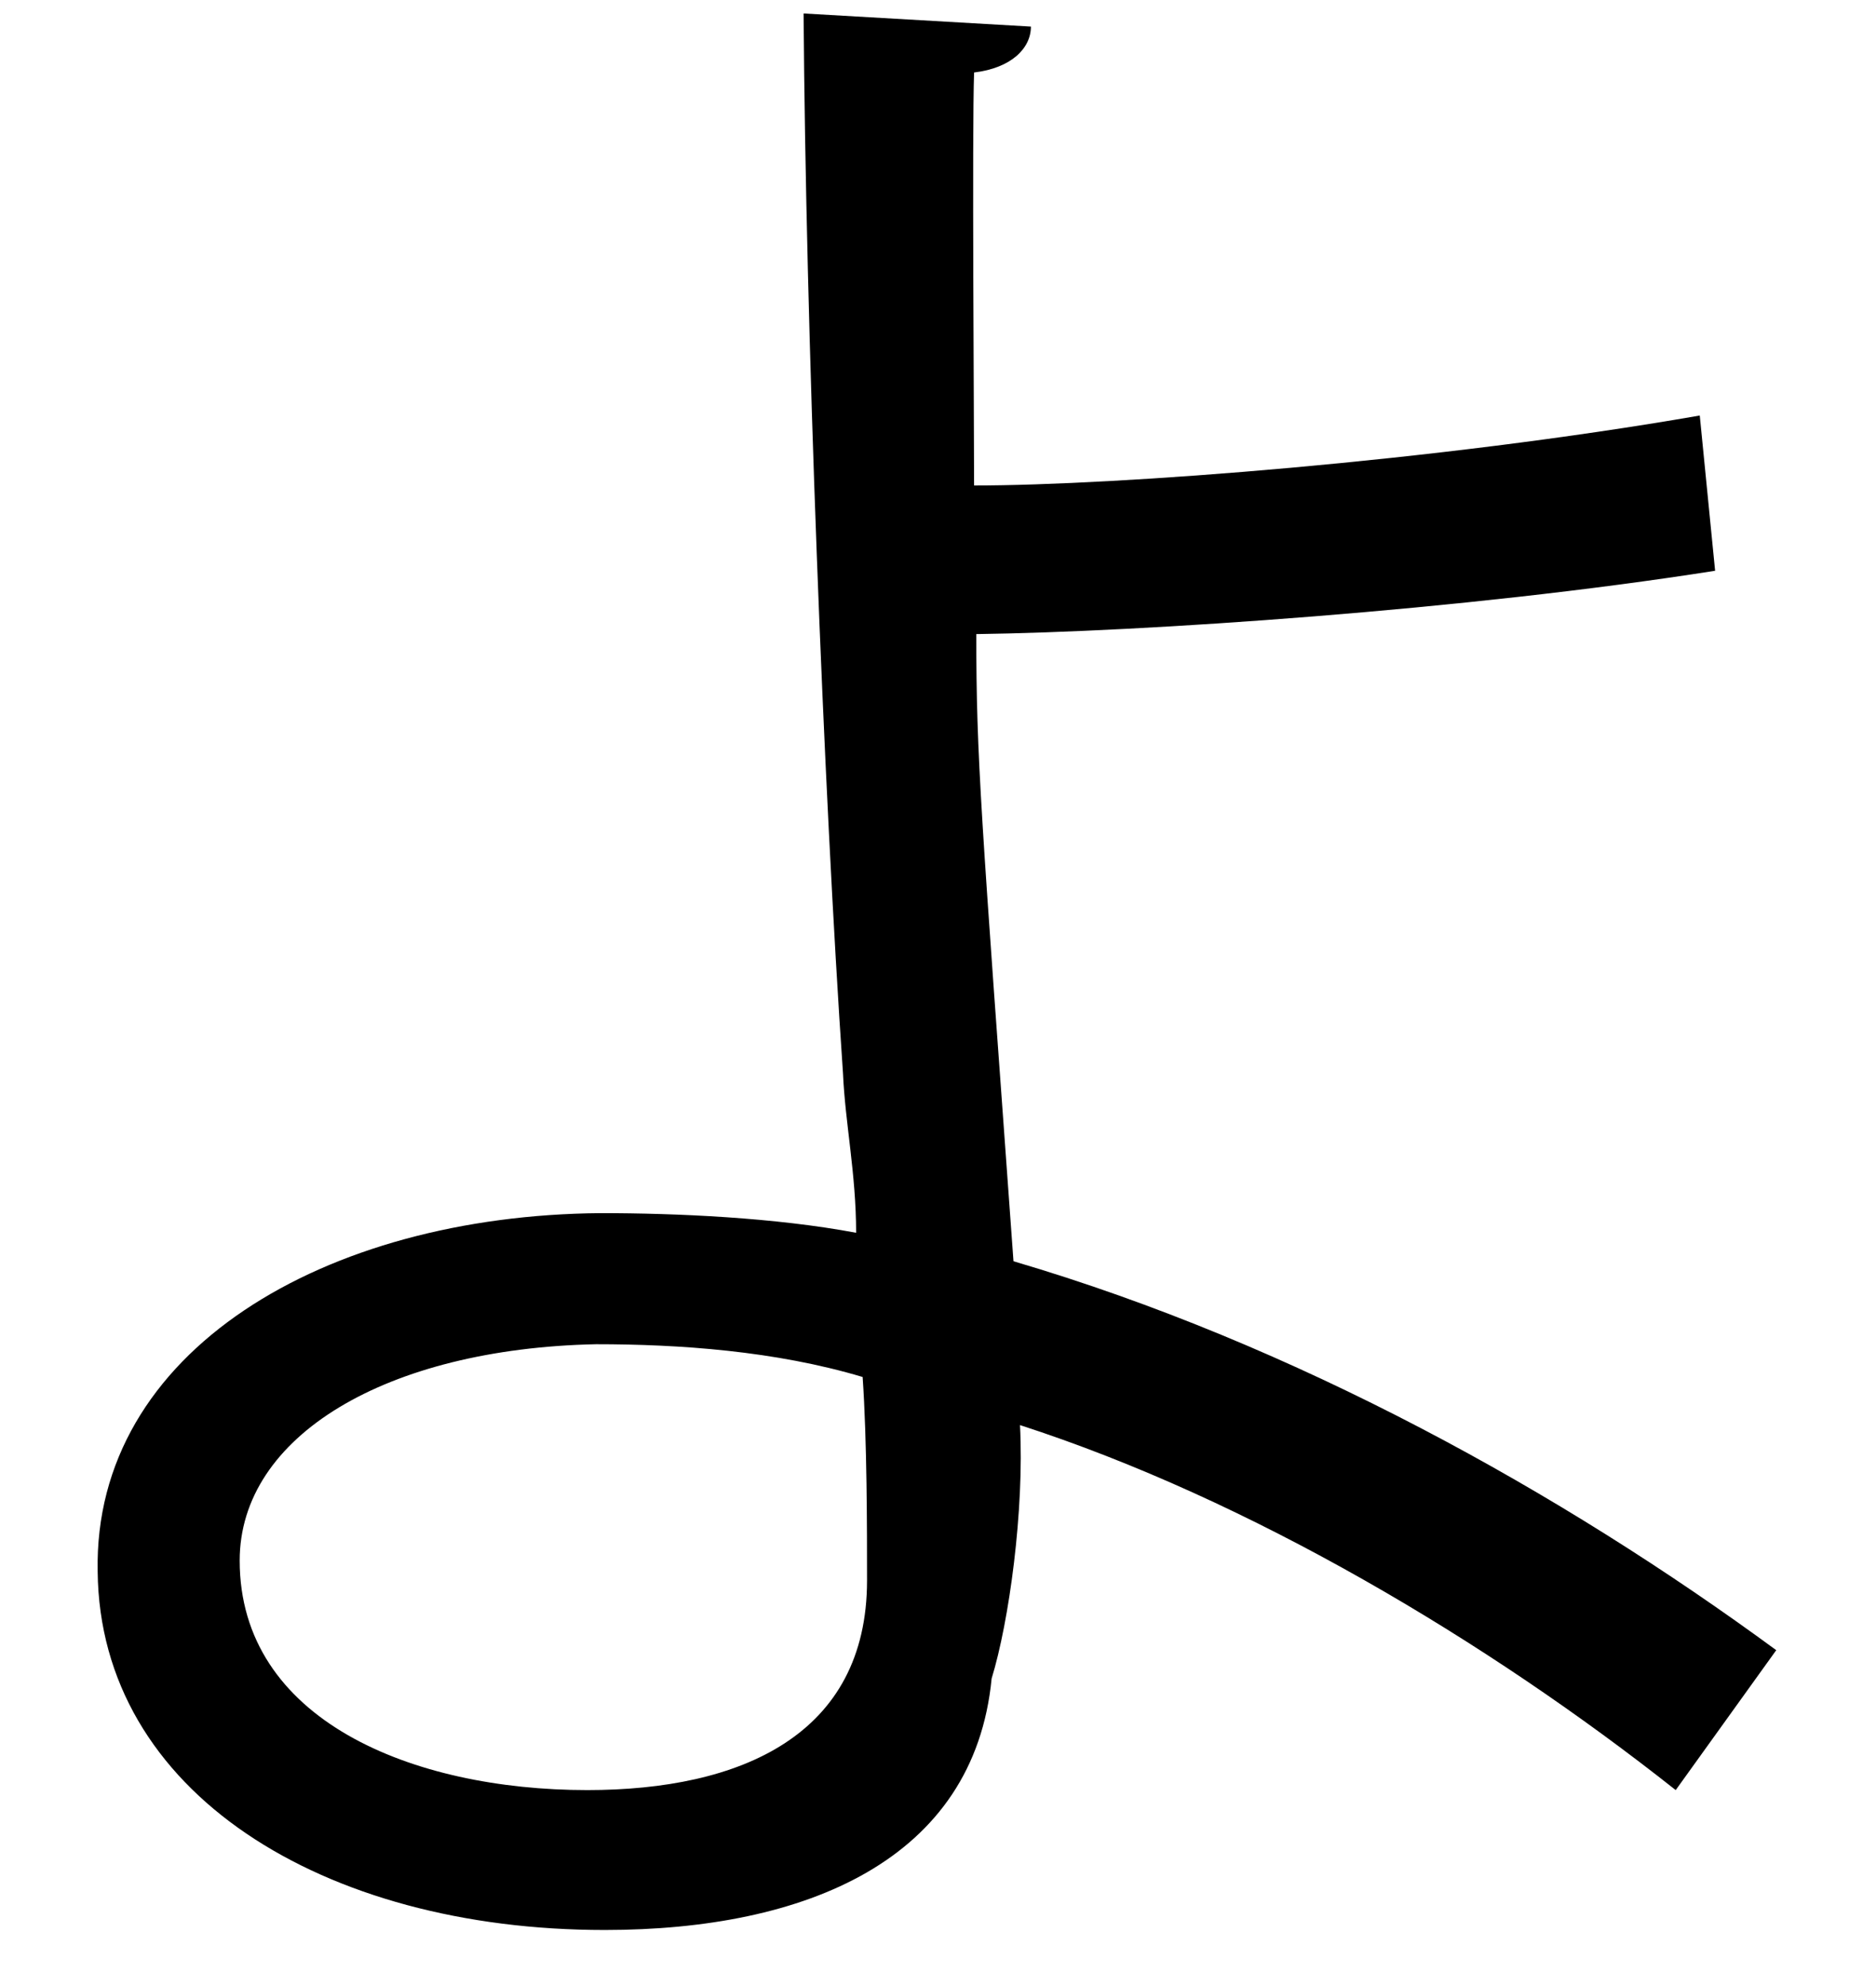 <?xml version="1.0" encoding="UTF-8" standalone="no"?>
<!DOCTYPE svg PUBLIC "-//W3C//DTD SVG 1.1//EN" "http://www.w3.org/Graphics/SVG/1.1/DTD/svg11.dtd">
<svg width="100%" height="100%" viewBox="0 0 17 18" version="1.1" xmlns="http://www.w3.org/2000/svg" xmlns:xlink="http://www.w3.org/1999/xlink" xml:space="preserve" xmlns:serif="http://www.serif.com/" style="fill-rule:evenodd;clip-rule:evenodd;stroke-linejoin:round;stroke-miterlimit:2;">
    <g transform="matrix(1,0,0,1,-161,-418)">
        <g id="yo" transform="matrix(1,0,0,1,166.401,423.431)">
            <path d="M0,6.752C-1.901,6.792 -3.229,7.584 -3.229,8.713C-3.229,10.159 -1.664,10.793 -0.079,10.793C1.307,10.793 2.456,10.298 2.456,8.892C2.456,8.436 2.456,7.624 2.416,7.049C1.624,6.812 0.752,6.752 0,6.752M9.784,10.793C8.081,9.445 5.922,8.158 3.842,7.485C3.882,8.258 3.743,9.268 3.585,9.782C3.426,11.427 1.901,12.061 0.079,12.061C-2.476,12.061 -4.496,10.813 -4.516,8.812C-4.556,6.812 -2.456,5.584 0.04,5.564C0.733,5.564 1.624,5.604 2.357,5.742C2.357,5.207 2.258,4.752 2.238,4.296C2.06,1.702 1.901,-2.457 1.881,-5.309L3.941,-5.19C3.941,-4.993 3.763,-4.814 3.426,-4.774C3.407,-4.24 3.426,-1.625 3.426,-1.031C4.714,-1.031 7.605,-1.248 10.002,-1.665L10.141,-0.258C7.883,0.098 4.951,0.296 3.446,0.316C3.446,1.445 3.486,1.9 3.783,6C6.338,6.752 8.754,8.099 10.695,9.525L9.784,10.793Z" style="fill-rule:nonzero;"/>
        </g>
    </g>
</svg>
